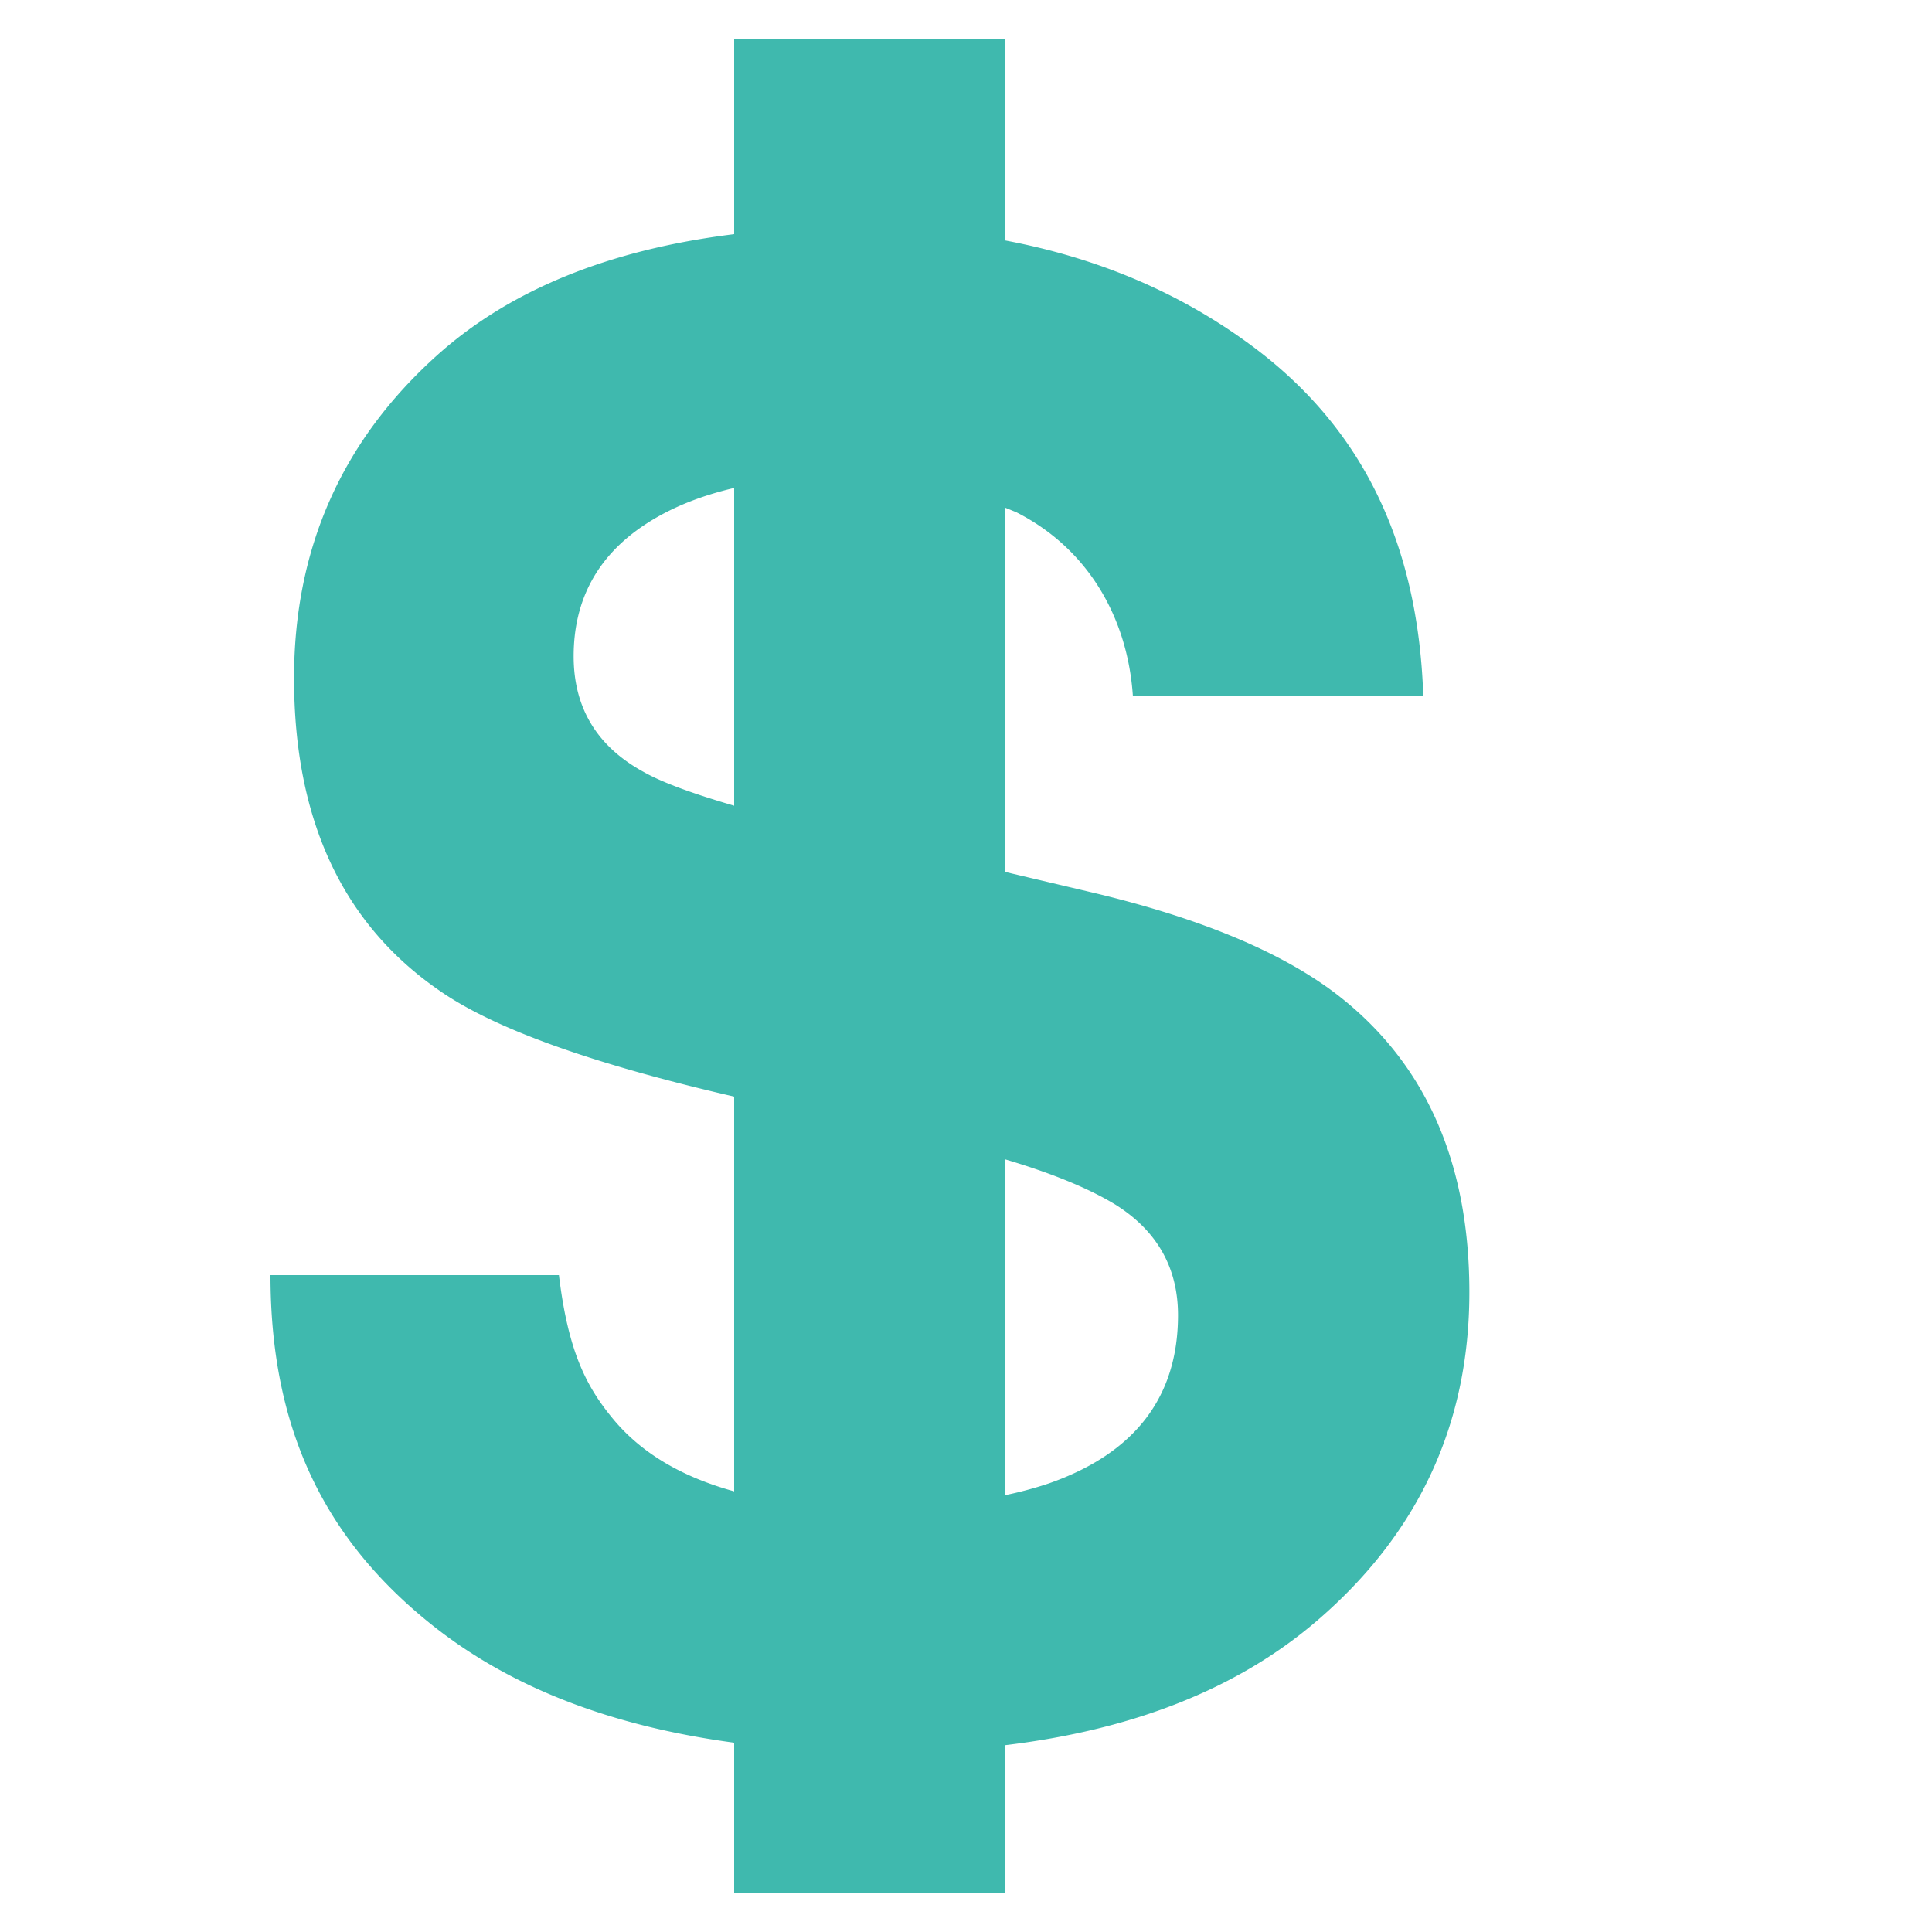 <svg class="icon" viewBox="0 0 1024 1024" xmlns="http://www.w3.org/2000/svg" width="16" height="16"><defs><style/></defs><path d="M710.287 528.404c-29.45-23.224-73.646-41.779-132.587-55.644l-45.22-10.67V268.964l6.124 2.498c38.379 19.436 59.002 56.218 61.829 97.178H754.36c-2.805-81.92-33.075-142.5-90.808-185.303-38.359-28.447-82.104-46.735-131.072-55.951V20.48H389.12v103.629c-66.294 8.192-118.866 29.532-157.47 64.225-50.545 45.425-75.797 102.441-75.797 171.09 0 75.223 25.825 130.519 77.476 165.888 28.917 20.05 81.039 38.666 155.791 55.91v209.224c-27.259-7.516-48.62-19.886-63.672-37.765-14.52-17.367-24.249-35.881-29.205-76.841H143.36c0 81.92 28.897 140.698 86.712 186.286 41.739 32.891 94.864 52.88 159.048 61.542v79.852h143.36v-78.5c68.26-8.171 123.372-29.962 165.11-65.618 54.128-46.285 81.203-104.448 81.203-174.469 0-68.3-22.835-120.463-68.506-156.529zM341.361 409.272c-24.884-13.516-37.315-34.037-37.315-61.44 0-29.819 12.616-53.186 37.847-69.816 13.312-8.786 29.164-15.176 47.227-19.395V427.05c-22.22-6.472-38.257-12.41-47.76-17.777zm214.528 376.976a199.475 199.475 0 0 1-23.409 6.267V614.4c24.678 7.311 44.155 15.278 58.327 23.839 22.364 13.865 33.567 33.587 33.567 58.88-.02 43.335-22.856 73.175-68.485 89.129z" fill="#3fb9ae"/></svg>